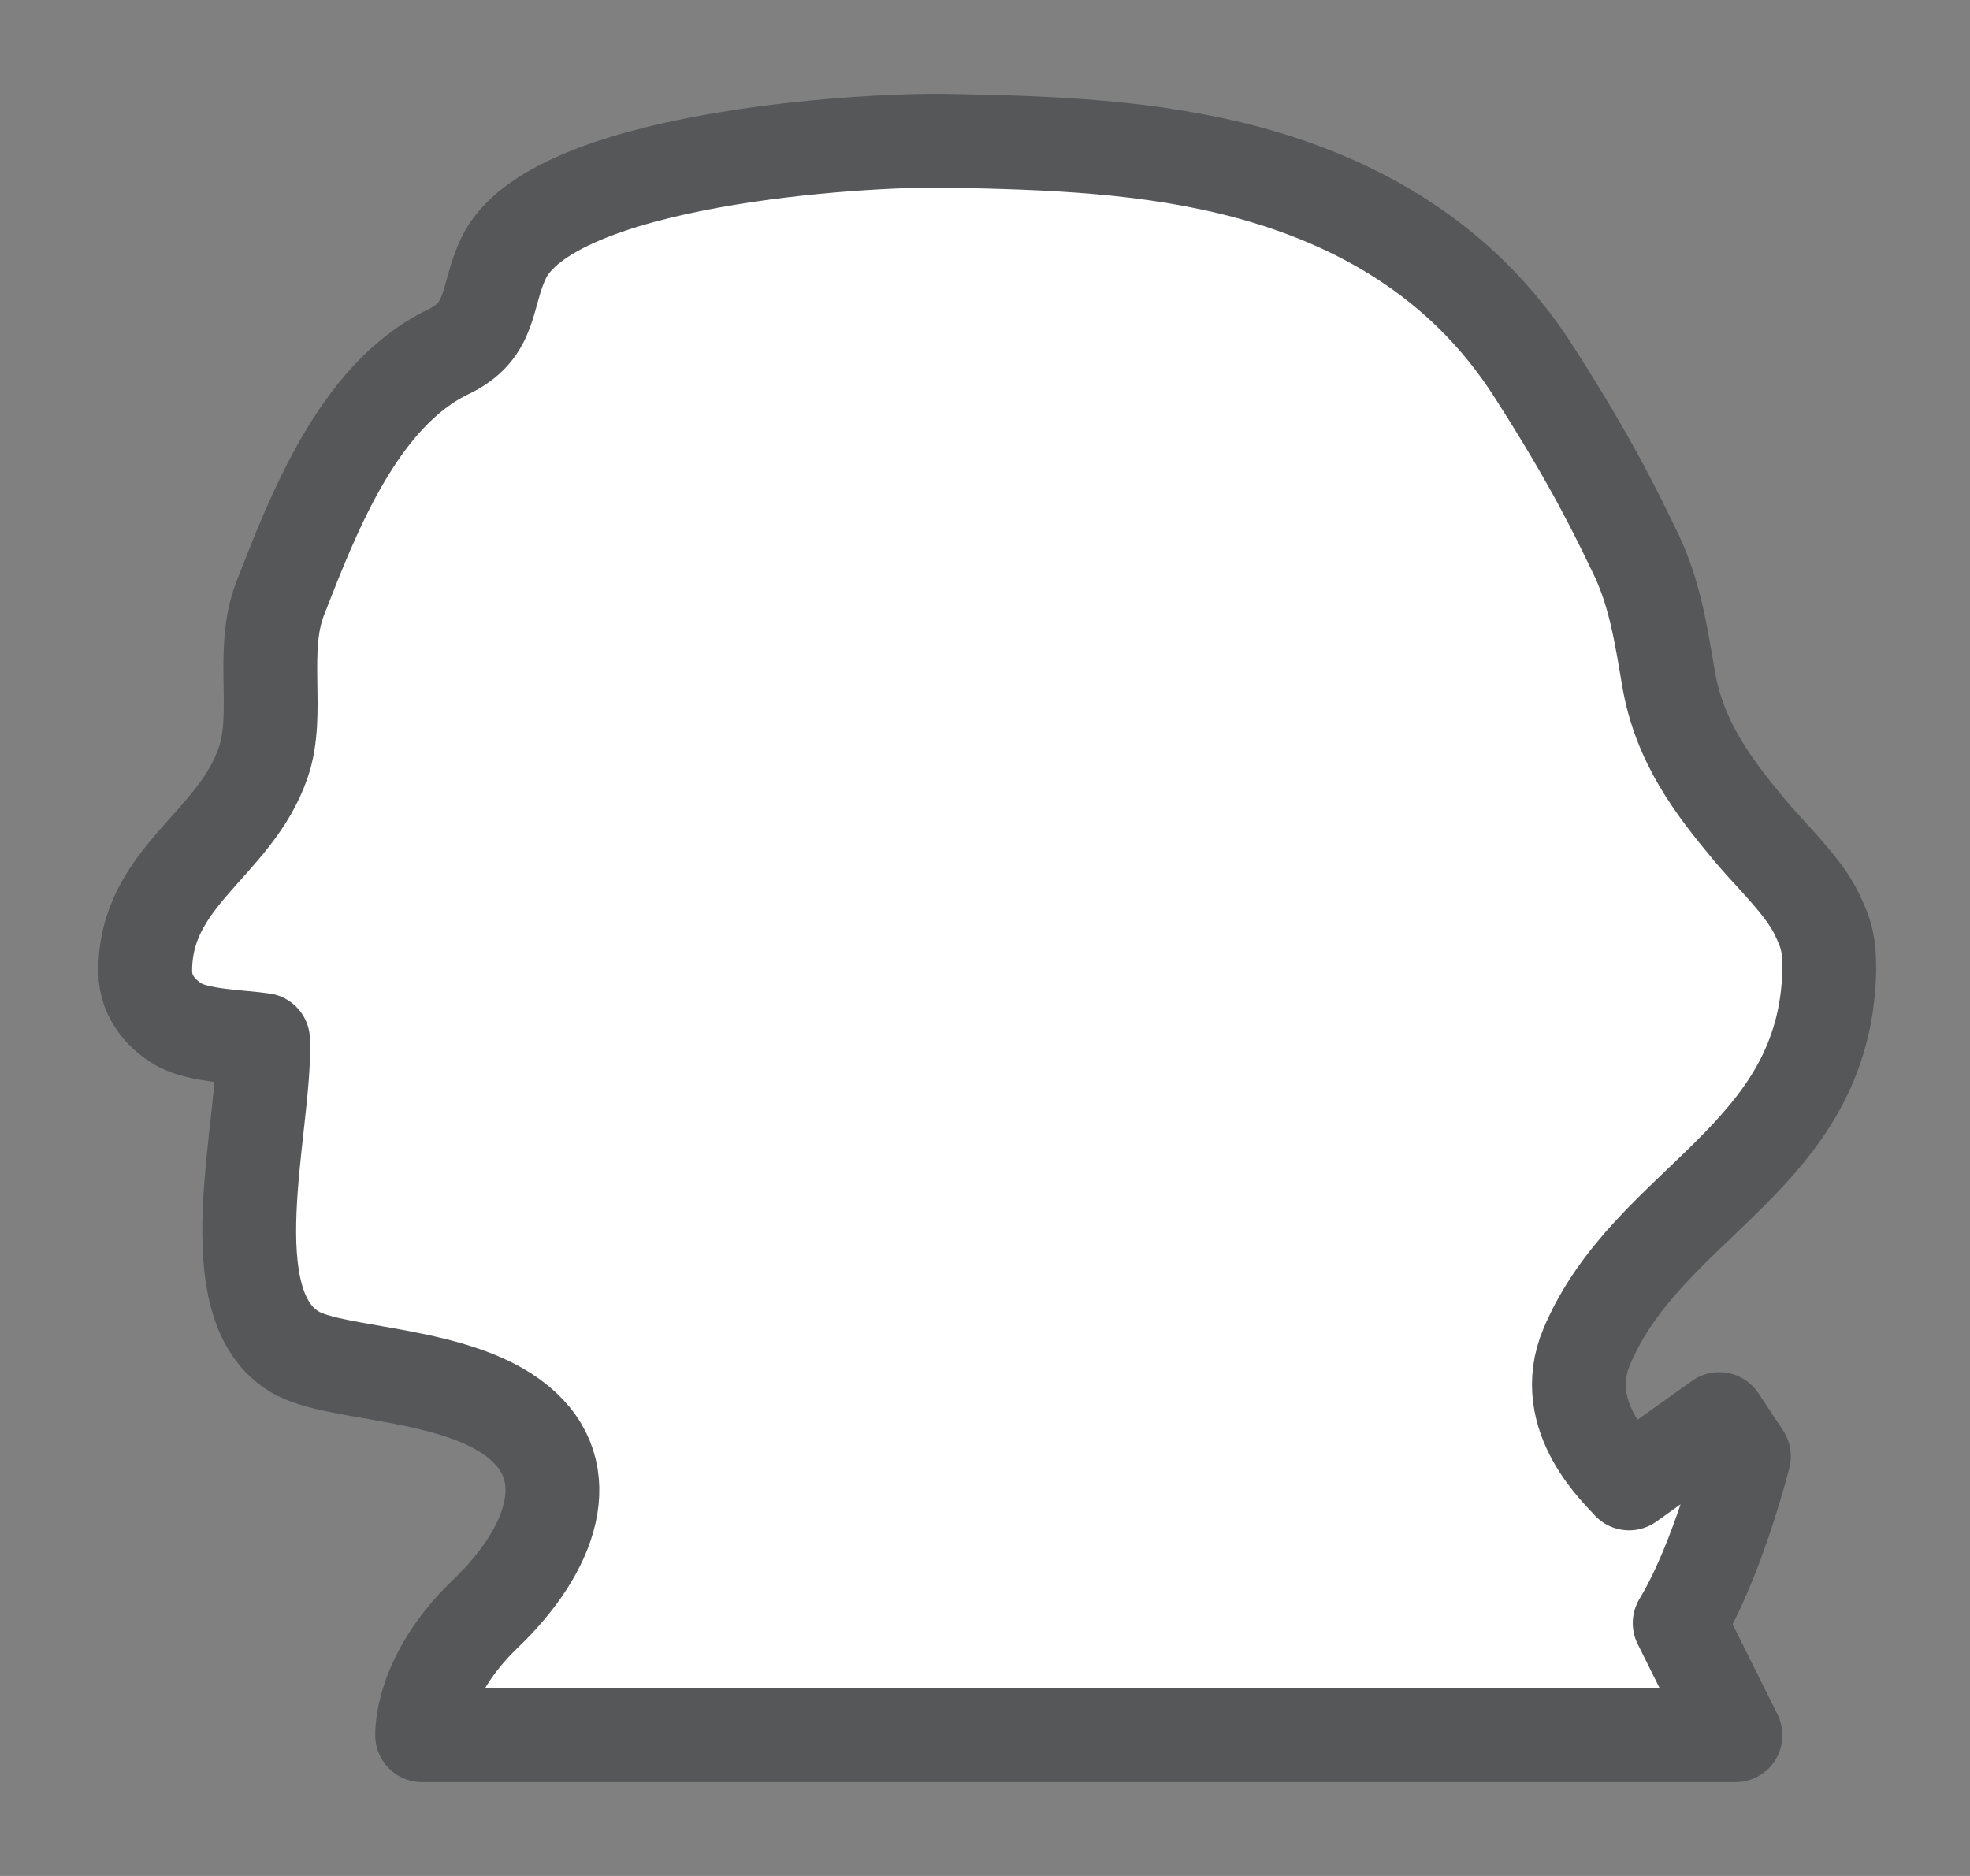 <svg width="21" height="20" viewBox="0 0 21 20" fill="none" xmlns="http://www.w3.org/2000/svg">
<rect x="0" y="0" width="21" height="20" fill="#808080" stroke="none"/>
<g id="hybrid / usa_WA_01">
<g id="usa_WA_base">
<g id="stretchable-items">
<path id="shape01" d="M13.312 1.841C14.44 2.148 15.574 2.752 16.346 3.956C16.983 4.949 17.243 5.503 17.436 5.902C17.641 6.327 17.707 6.77 17.785 7.227C17.901 7.916 18.271 8.394 18.654 8.854C18.862 9.104 19.217 9.438 19.361 9.732C19.478 9.97 19.5 10.08 19.5 10.342C19.456 12.348 17.572 12.8 16.915 14.356C16.595 15.111 17.284 15.715 17.366 15.815L18.327 15.129L18.59 15.526C18.59 15.526 18.312 16.633 17.905 17.304L18.5 18.5H4.5C4.5 18.5 4.47 17.88 5.176 17.203C5.882 16.527 6.18 15.694 5.525 15.159C4.871 14.623 3.597 14.666 3.161 14.423C2.267 13.924 2.842 11.977 2.804 11.087C2.552 11.05 2.11 11.048 1.891 10.914C1.765 10.836 1.548 10.659 1.548 10.352C1.548 9.345 2.499 9.014 2.804 8.136C2.989 7.607 2.768 6.939 2.988 6.377C3.329 5.506 3.817 4.211 4.779 3.751C5.26 3.521 5.173 3.159 5.369 2.751C5.879 1.689 9.16 1.483 10.103 1.501C11.181 1.521 12.265 1.557 13.312 1.841Z" fill="white" stroke="#555759" stroke-linejoin="round"/>
</g>
</g>
</g>
</svg>
